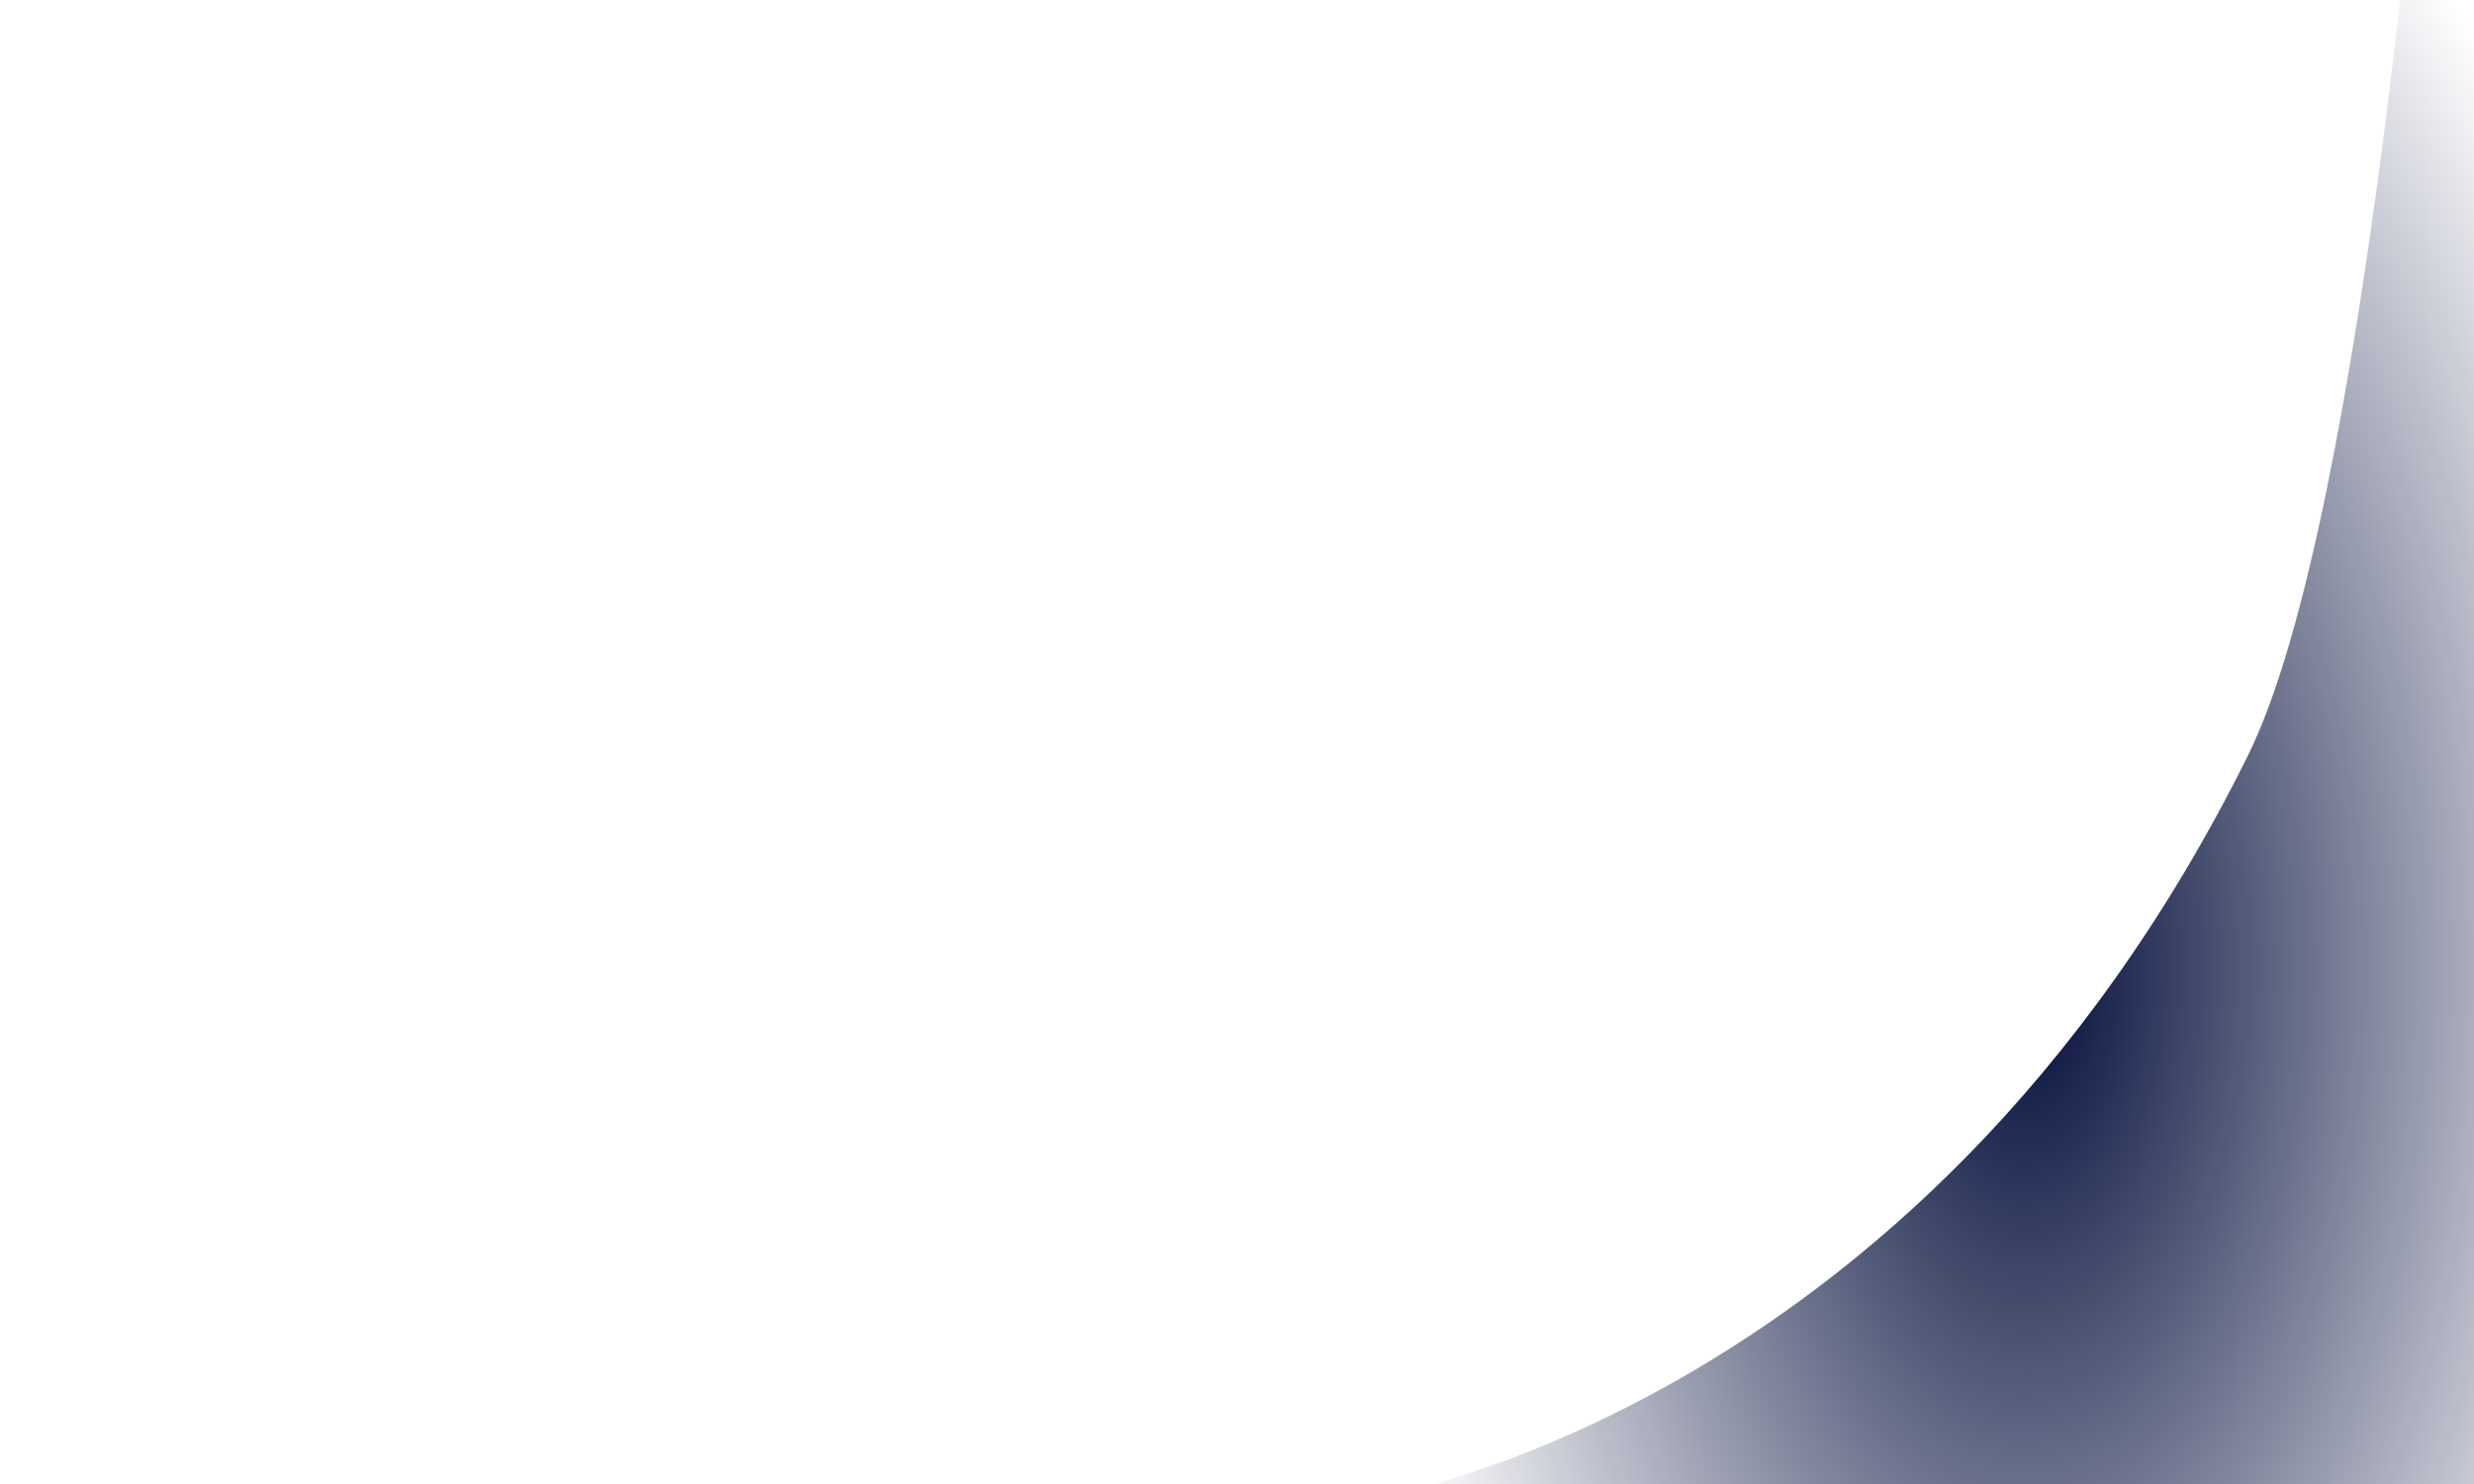 <?xml version="1.0" encoding="UTF-8" standalone="no"?>
<!-- Created with Inkscape (http://www.inkscape.org/) -->

<svg
   xmlns:osb="http://www.openswatchbook.org/uri/2009/osb"
   xmlns:dc="http://purl.org/dc/elements/1.1/"
   xmlns:cc="http://creativecommons.org/ns#"
   xmlns:rdf="http://www.w3.org/1999/02/22-rdf-syntax-ns#"
   xmlns:svg="http://www.w3.org/2000/svg"
   xmlns="http://www.w3.org/2000/svg"
   xmlns:xlink="http://www.w3.org/1999/xlink"
   xmlns:sodipodi="http://sodipodi.sourceforge.net/DTD/sodipodi-0.dtd"
   xmlns:inkscape="http://www.inkscape.org/namespaces/inkscape"
   width="1200"
   height="720"
   viewBox="0 0 1200 720"
   id="svg2"
   version="1.1"
   inkscape:version="0.91 r13725"
   sodipodi:docname="drawing.svg">
  <defs
     id="defs4">
    <linearGradient
       inkscape:collect="always"
       id="linearGradient5615">
      <stop
         style="stop-color:#000b39;stop-opacity:1;"
         offset="0"
         id="stop5617" />
      <stop
         style="stop-color:#000b39;stop-opacity:0;"
         offset="1"
         id="stop5619" />
    </linearGradient>
    <linearGradient
       inkscape:collect="always"
       id="linearGradient5607"
       osb:paint="gradient">
      <stop
         style="stop-color:#241f1c;stop-opacity:1;"
         offset="0"
         id="stop5609" />
      <stop
         style="stop-color:#241f1c;stop-opacity:0;"
         offset="1"
         id="stop5611" />
    </linearGradient>
    <radialGradient
       inkscape:collect="always"
       xlink:href="#linearGradient5615"
       id="radialGradient5625"
       cx="986.084"
       cy="886.93"
       fx="986.084"
       fy="886.93"
       r="197.192"
       gradientTransform="matrix(1.653,0,0,3.086,-647.276,-1934.896)"
       gradientUnits="userSpaceOnUse" />
  </defs>
  <sodipodi:namedview
     id="base"
     pagecolor="#ffffff"
     bordercolor="#666666"
     borderopacity="1.0"
     inkscape:pageopacity="0.0"
     inkscape:pageshadow="2"
     inkscape:zoom="0.49497475"
     inkscape:cx="703.54257"
     inkscape:cy="371.23138"
     inkscape:document-units="px"
     inkscape:current-layer="layer1"
     showgrid="false"
     units="px"
     inkscape:window-width="1325"
     inkscape:window-height="744"
     inkscape:window-x="41"
     inkscape:window-y="24"
     inkscape:window-maximized="1" />
  <g
     inkscape:label="Camada 1"
     inkscape:groupmode="layer"
     id="layer1"
     transform="translate(0,-332.362)">
    <path
       style="fill:url(#radialGradient5625);fill-opacity:1;fill-rule:evenodd;stroke:none;stroke-width:0.996px;stroke-linecap:butt;stroke-linejoin:miter;stroke-opacity:1"
       d="m 658.626,1061.072 c 0,0 270.921,-37.864 431.754,-362.2 57.667,-116.29 87.248,-505.132 87.248,-505.132 0,0 183.177,571.761 115.334,1017.541 -67.844,445.78 -430.806,2.423 -430.806,2.423 z"
       id="path3336"
       inkscape:connector-curvature="0"
       sodipodi:nodetypes="cscscc" />
  </g>
  <g
     inkscape:groupmode="layer"
     id="layer2"
     inkscape:label="Camada 2" />
</svg>
